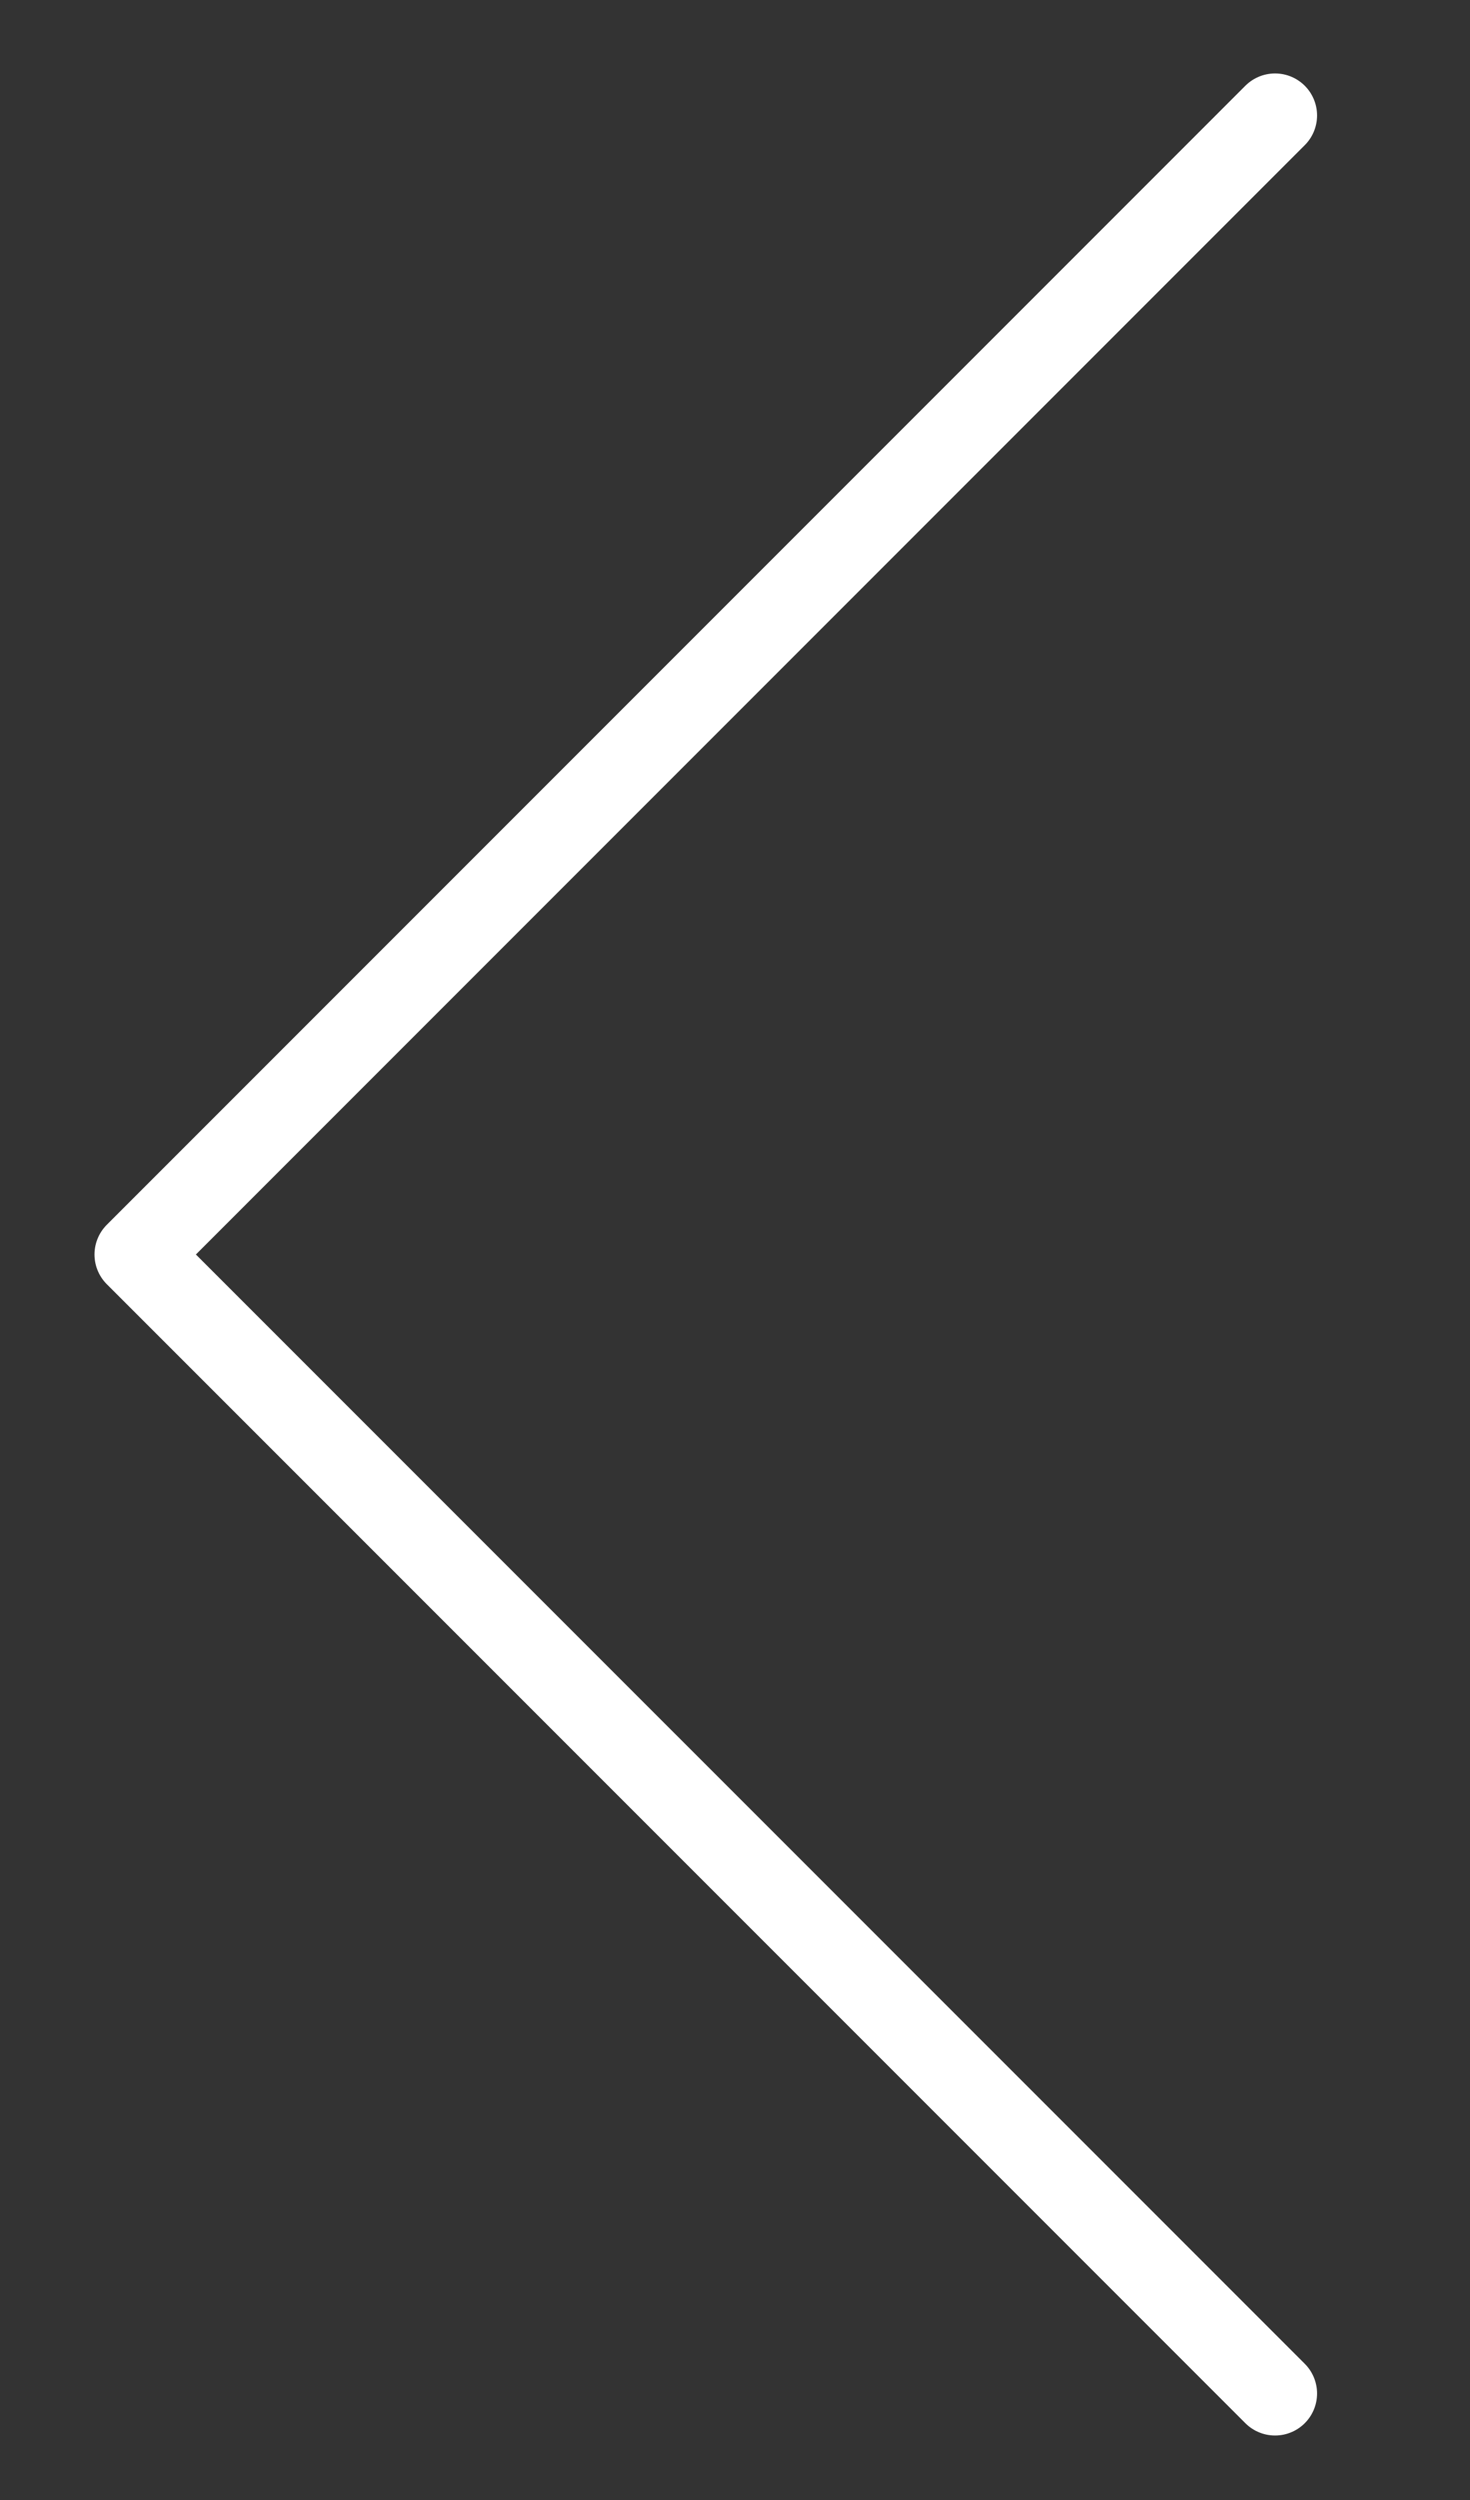 <svg xmlns="http://www.w3.org/2000/svg" width="70" height="119"><rect width="100%" height="100%" fill="#333333" stroke="none"/><defs><clipPath id="a"><path d="M0 0h70v119H0z"/></clipPath></defs><g clip-path="url(#a)"><path d="M60.717 5.496L6.5 59.714l54.217 54.216" fill="none" stroke="#fff" stroke-linecap="round" stroke-linejoin="round" stroke-width="4"/></g></svg>